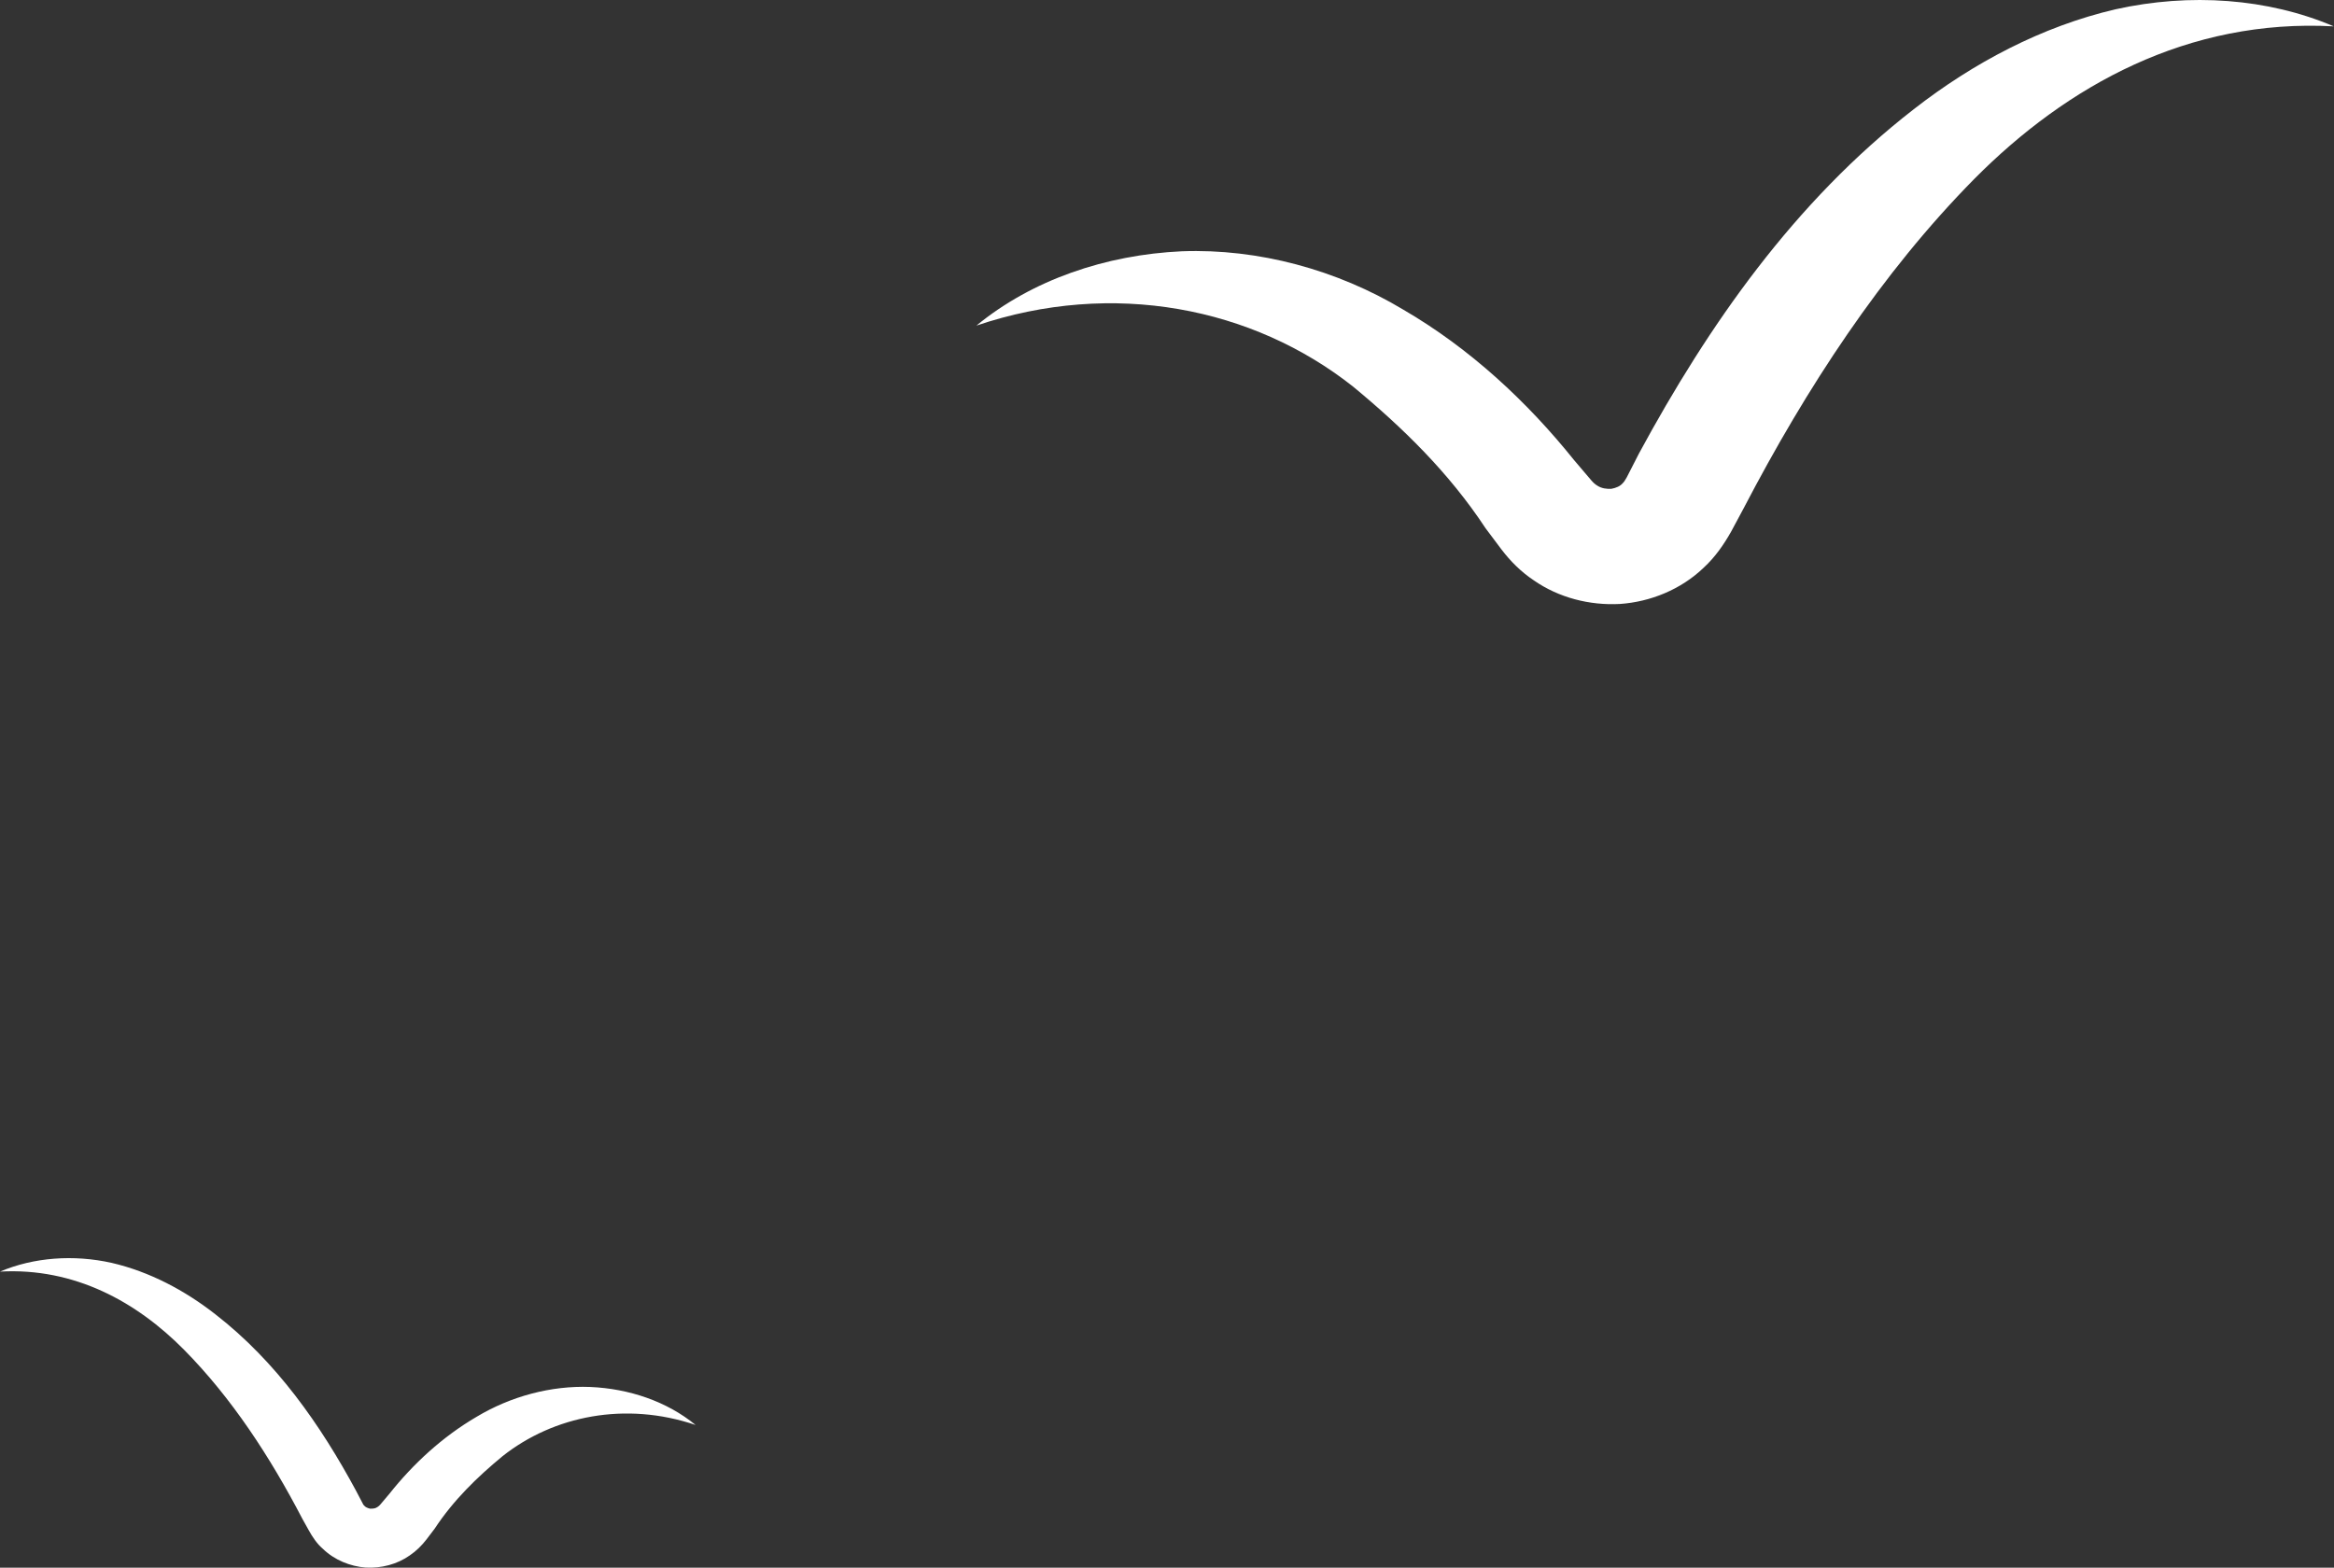 <svg version="1.1" id="图层_1" x="0px" y="0px" width="32.055px" height="21.537px" viewBox="0 0 32.055 21.537" enable-background="new 0 0 32.055 21.537" xml:space="preserve" xmlns="http://www.w3.org/2000/svg" xmlns:xlink="http://www.w3.org/1999/xlink" xmlns:xml="http://www.w3.org/XML/1998/namespace">
  <rect x="0" y="0" width="32.055" height="21.537" fill="#333333" stroke="none"/>
  <path fill="#FFFFFF" d="M13.41,4.473c0.765-0.629,1.777-0.973,2.822-1.021c1.05-0.039,2.13,0.254,3.041,0.802
	c0.918,0.534,1.704,1.267,2.347,2.069l0.234,0.275c0.026,0.031,0.055,0.057,0.084,0.074c0.058,0.038,0.128,0.047,0.193,0.043
	c0.064-0.012,0.121-0.035,0.157-0.079c0.021-0.018,0.034-0.048,0.053-0.077l0.169-0.33c0.952-1.759,2.132-3.455,3.774-4.729
	c0.813-0.634,1.759-1.138,2.774-1.373c1.019-0.226,2.086-0.152,2.994,0.235c-2.002-0.109-3.664,0.812-4.937,2.096
	c-1.278,1.295-2.307,2.873-3.169,4.527L23.777,7.3c-0.101,0.18-0.222,0.355-0.381,0.501c-0.311,0.298-0.73,0.467-1.146,0.496
	c-0.417,0.023-0.844-0.086-1.186-0.325c-0.174-0.116-0.32-0.262-0.443-0.424l-0.219-0.292c-0.503-0.764-1.143-1.387-1.819-1.945
	C17.211,4.225,15.287,3.837,13.41,4.473z M9.553,19.576c-0.393-0.323-0.912-0.499-1.447-0.522c-0.537-0.021-1.092,0.129-1.559,0.409
	c-0.469,0.274-0.873,0.647-1.202,1.062l-0.12,0.142c-0.013,0.017-0.026,0.026-0.042,0.037c-0.029,0.021-0.064,0.022-0.1,0.022
	c-0.033-0.008-0.063-0.02-0.08-0.041c-0.012-0.01-0.019-0.024-0.027-0.041l-0.087-0.166c-0.486-0.901-1.092-1.772-1.933-2.424
	c-0.417-0.326-0.901-0.584-1.423-0.705C1.012,17.233,0.466,17.272,0,17.469c1.024-0.057,1.877,0.415,2.528,1.074
	c0.654,0.662,1.182,1.472,1.623,2.319l0.089,0.16c0.052,0.093,0.112,0.185,0.195,0.256c0.159,0.154,0.374,0.24,0.587,0.257
	c0.214,0.012,0.434-0.045,0.607-0.168c0.089-0.06,0.164-0.136,0.228-0.218L5.97,21c0.258-0.392,0.585-0.709,0.933-0.996
	C7.604,19.449,8.591,19.25,9.553,19.576z" class="color c1"/>
</svg>